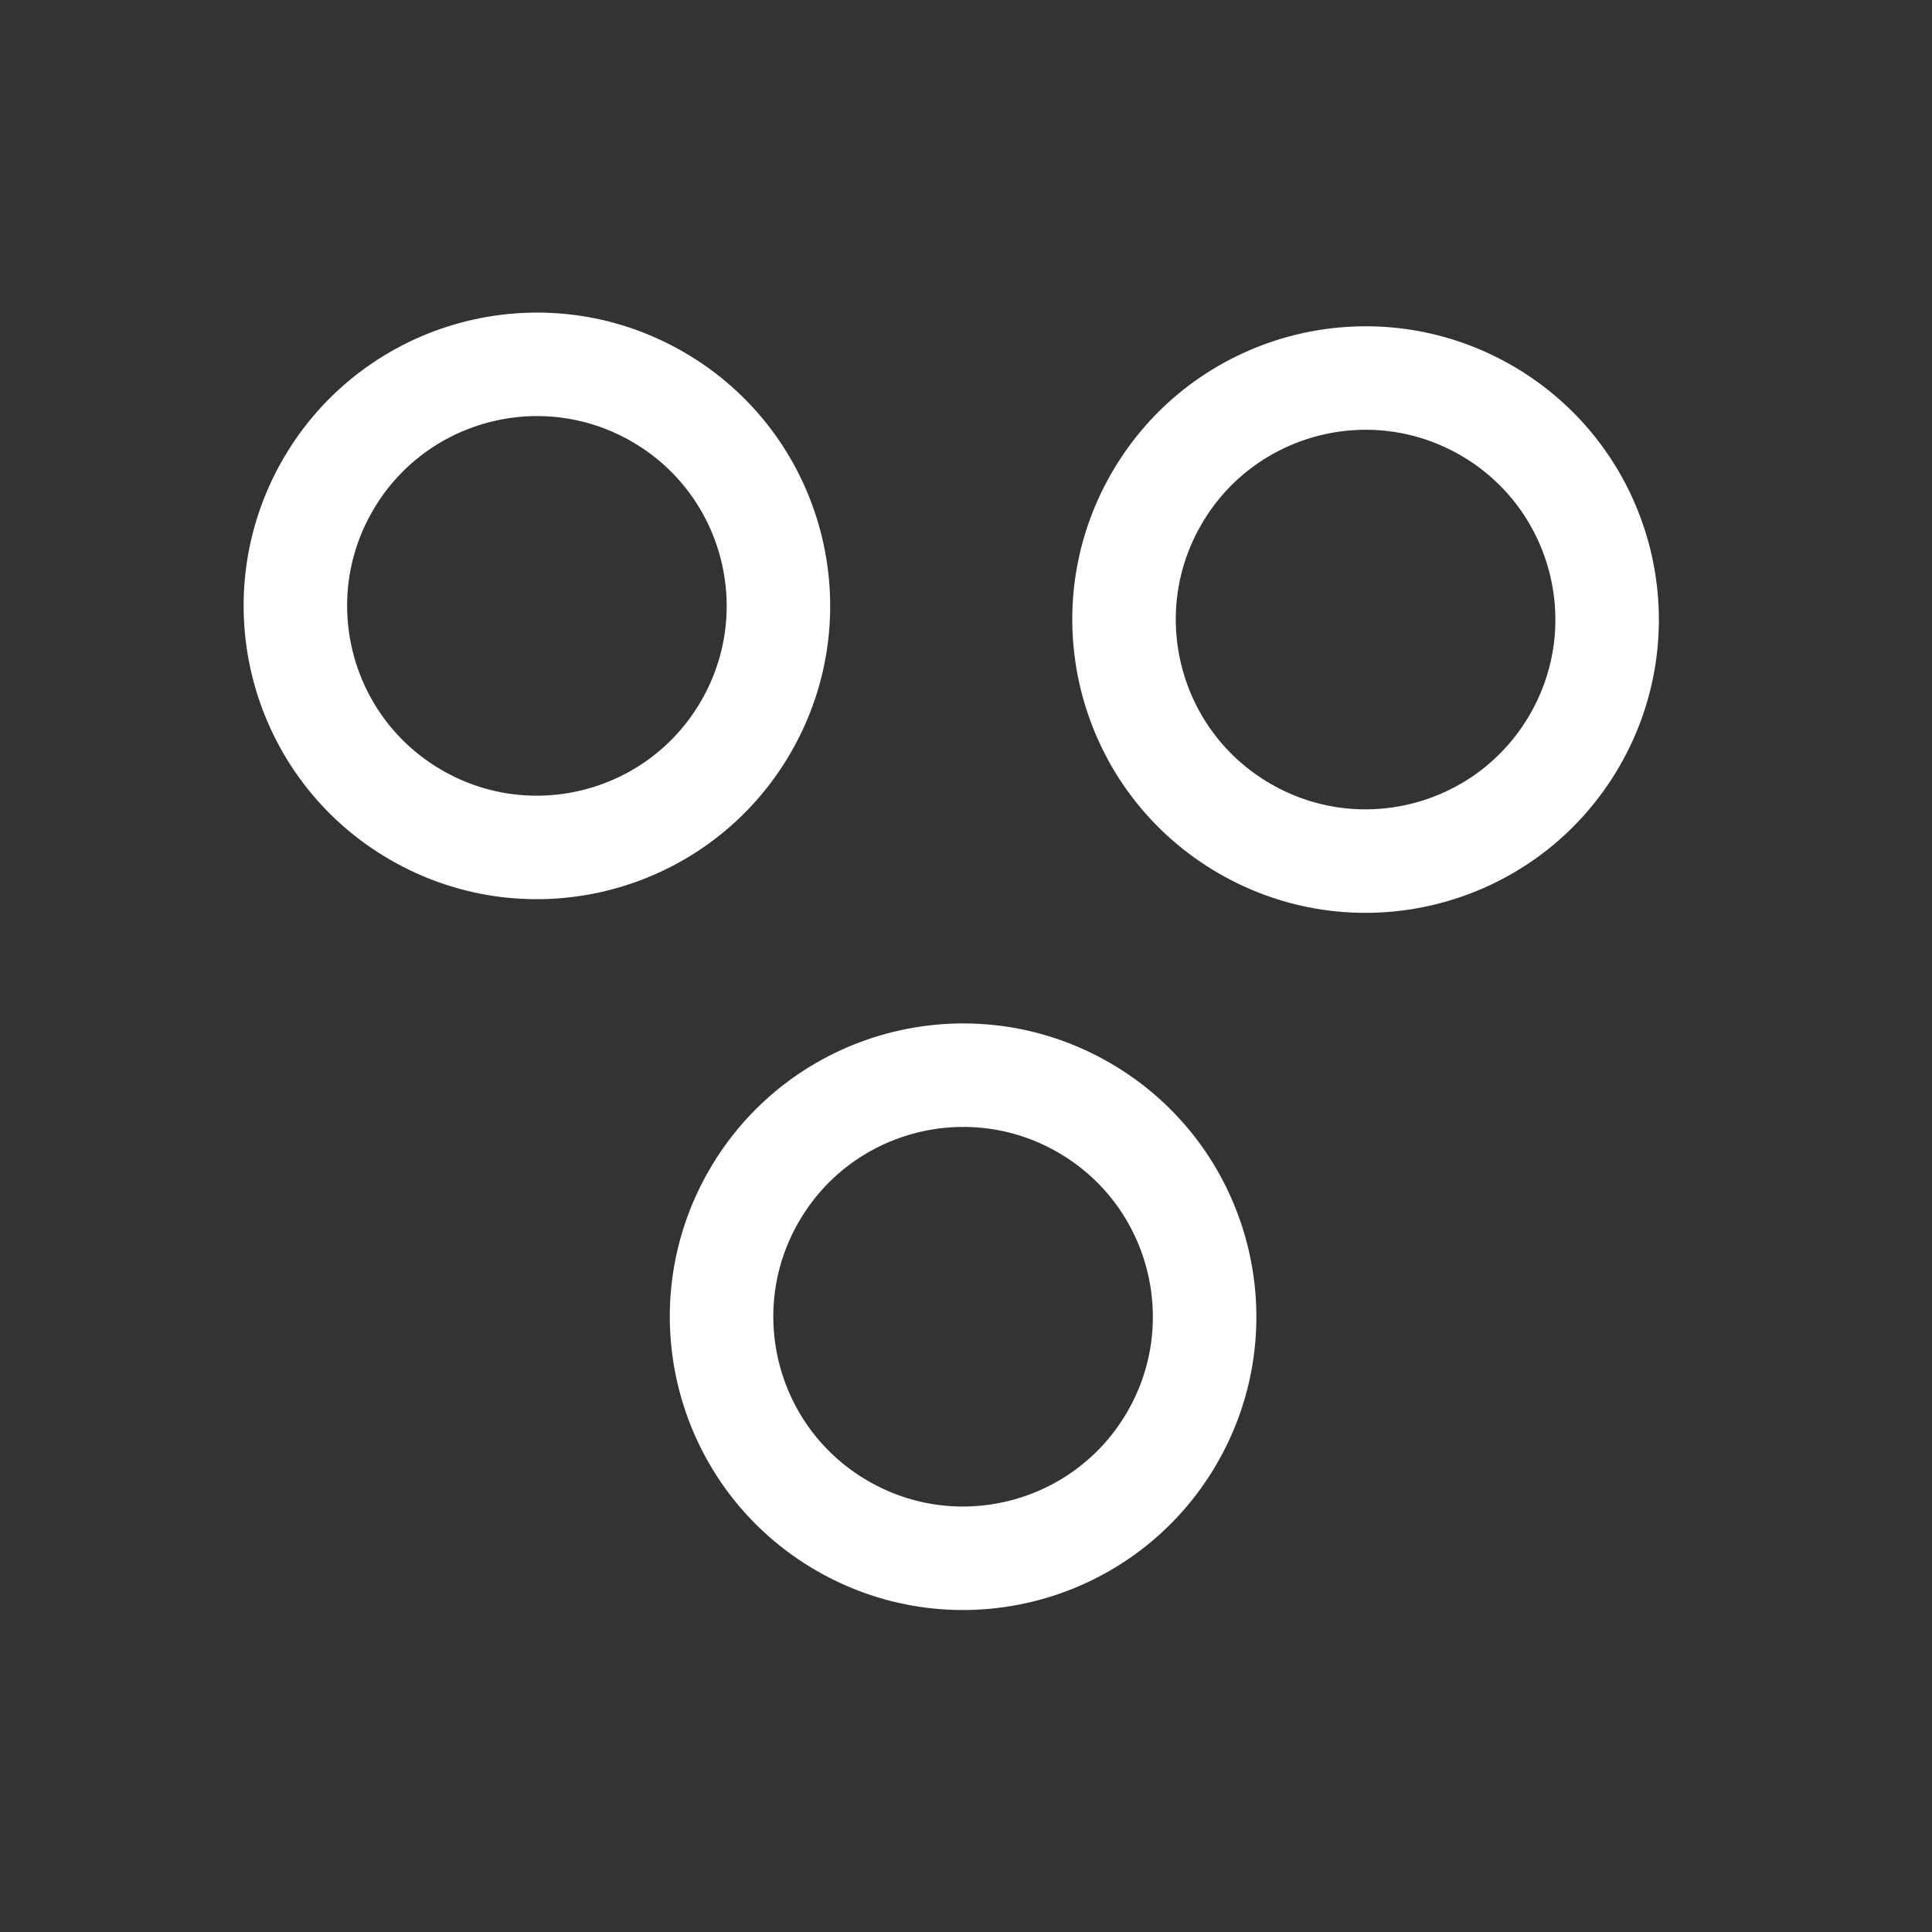 <svg width="28" height="28" viewBox="0 0 28 28" fill="none" xmlns="http://www.w3.org/2000/svg">
<rect x="0" y="0" width="28" height="28" fill="#333333" stroke="none"/>
<g clip-path="url(#clip0_1111_430)">
<path d="M10.812 10.531C11.779 8.857 11.205 6.716 9.531 5.75C7.857 4.783 5.716 5.357 4.75 7.031C3.784 8.705 4.357 10.846 6.031 11.812C7.705 12.779 9.846 12.205 10.812 10.531Z" stroke="white" stroke-width="1.5" stroke-linecap="round" stroke-linejoin="round"/>
<path d="M22.822 10.729C23.789 9.055 23.215 6.915 21.541 5.948C19.867 4.982 17.726 5.555 16.76 7.229C15.793 8.903 16.367 11.044 18.041 12.01C19.715 12.977 21.856 12.403 22.822 10.729Z" stroke="white" stroke-width="1.5" stroke-linecap="round" stroke-linejoin="round"/>
<path d="M16.989 20.833C17.955 19.159 17.382 17.018 15.708 16.052C14.034 15.085 11.893 15.659 10.927 17.333C9.96 19.007 10.534 21.148 12.208 22.114C13.882 23.081 16.022 22.507 16.989 20.833Z" stroke="white" stroke-width="1.5" stroke-linecap="round" stroke-linejoin="round"/>
</g>
<defs>
<clipPath id="clip0_1111_430">
<rect width="28" height="28" fill="white"/>
</clipPath>
</defs>
</svg>
